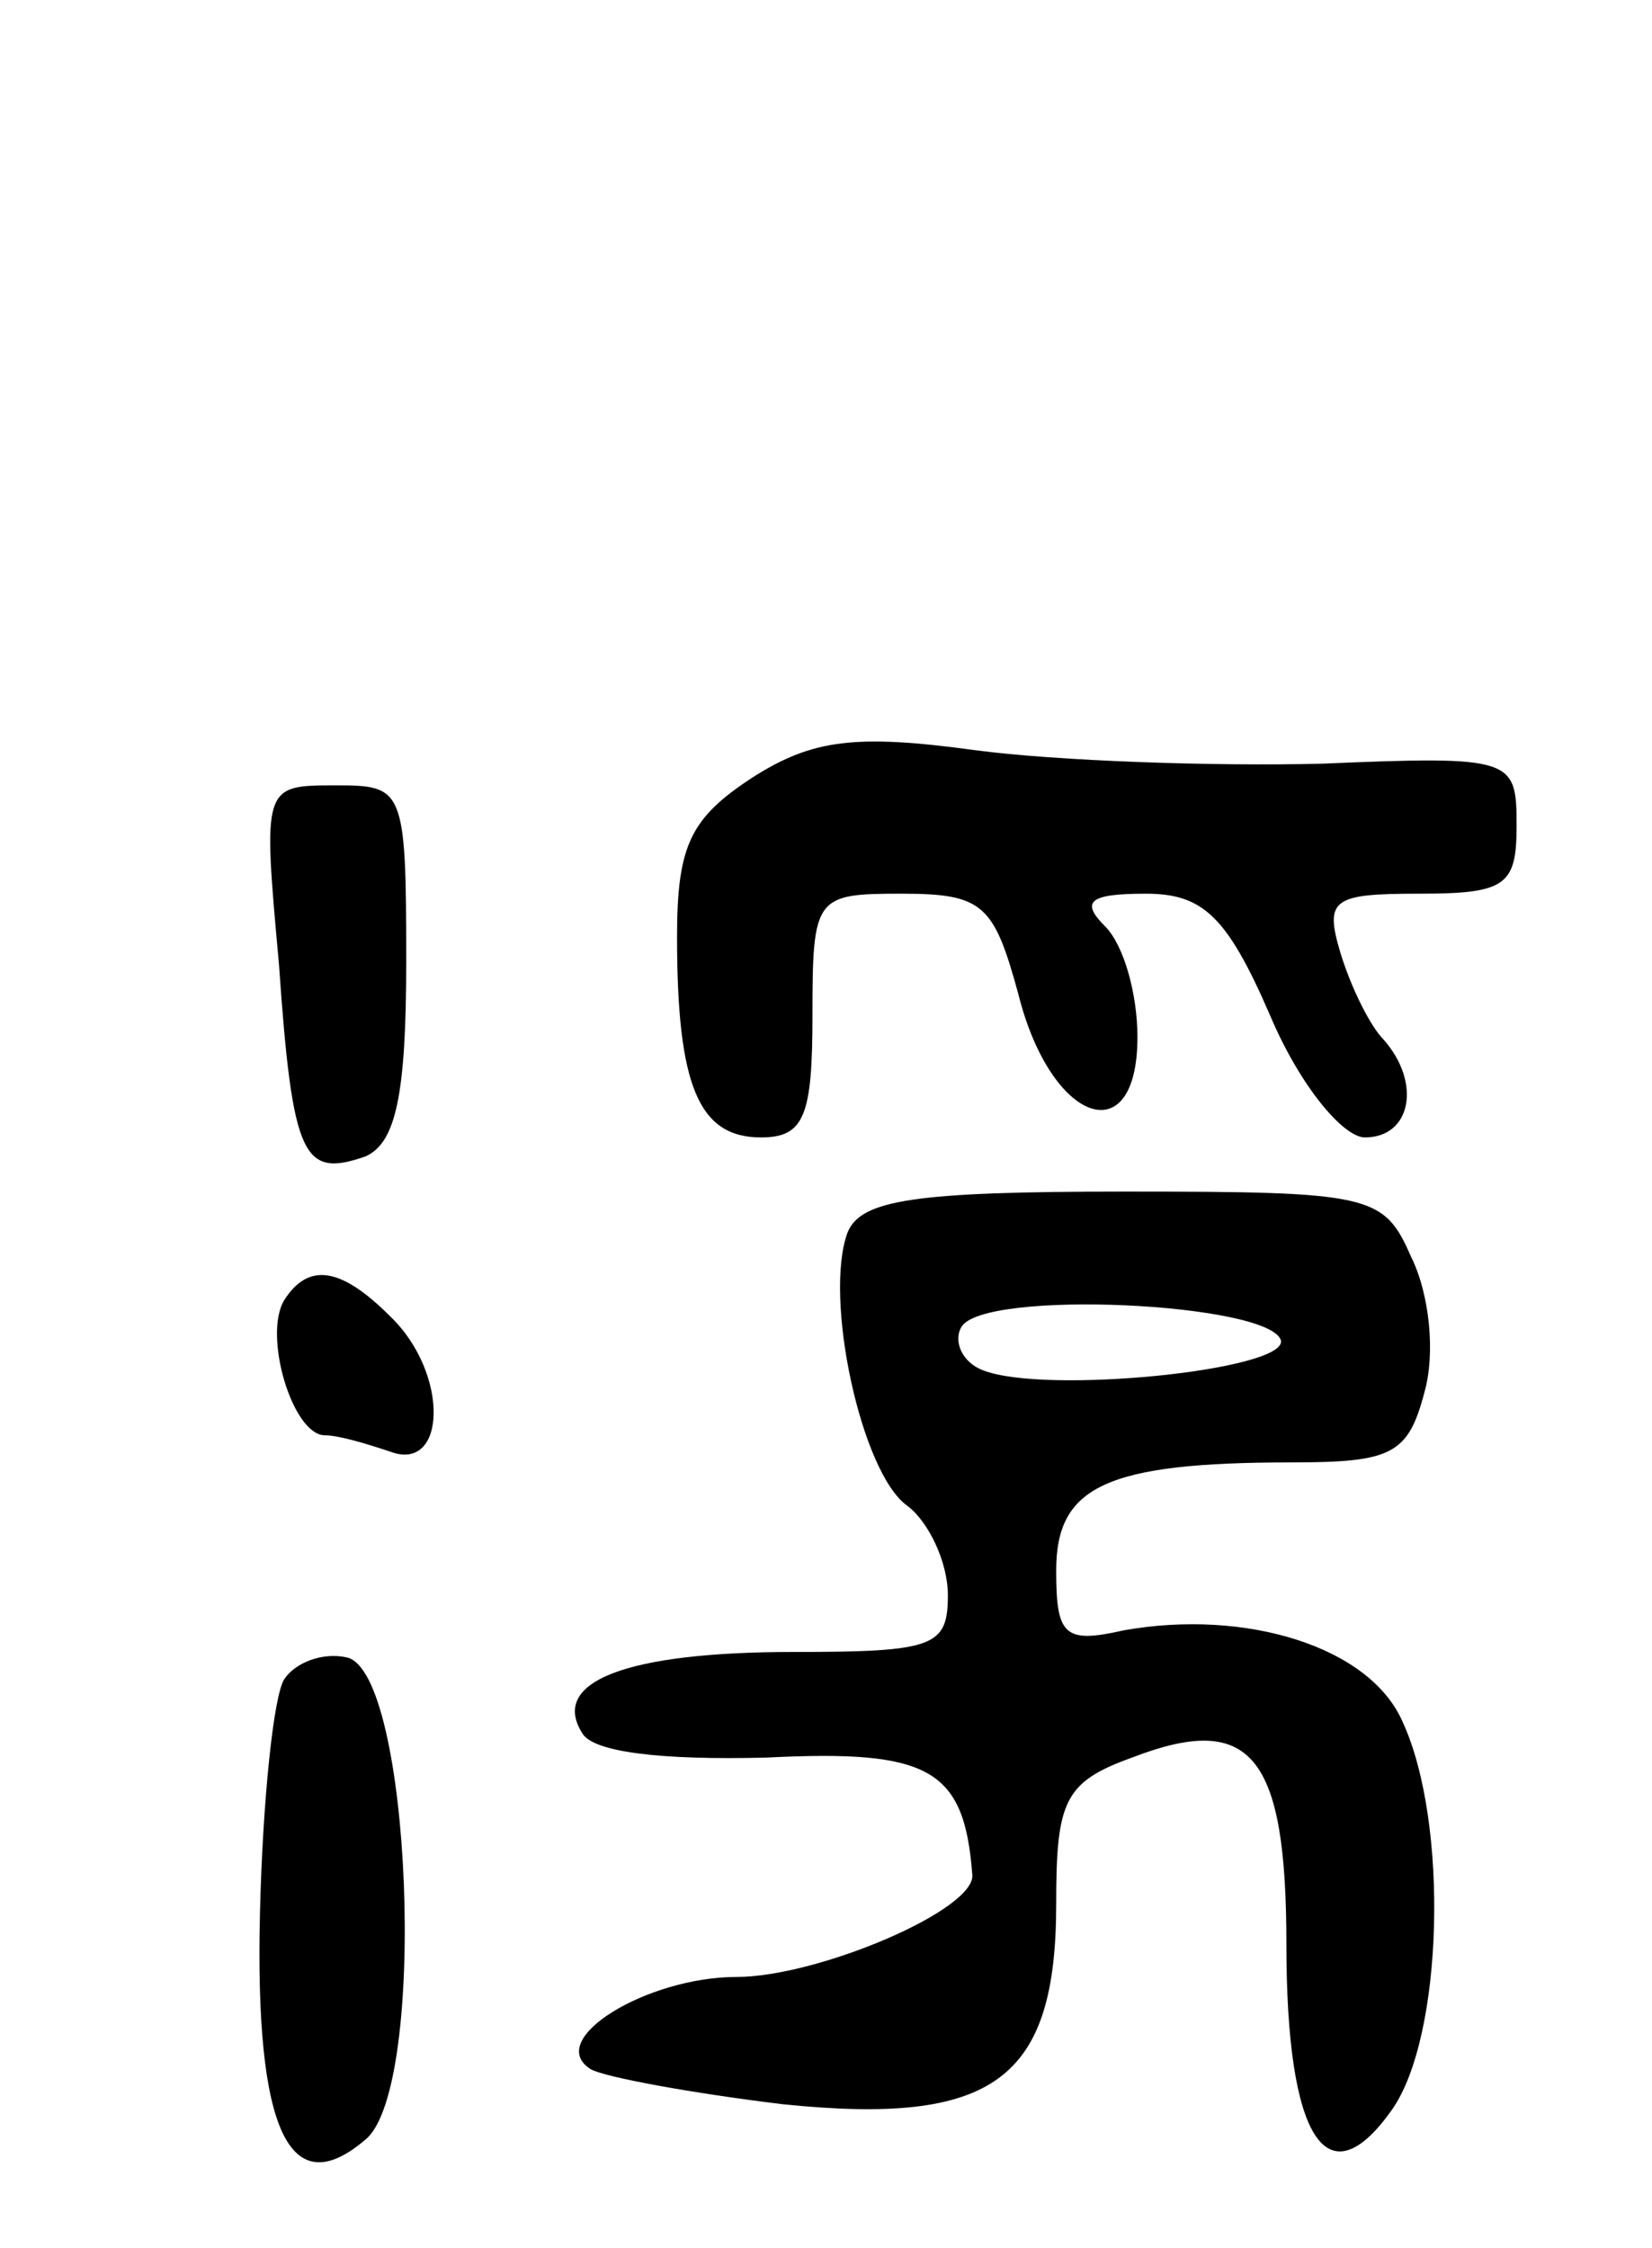 <svg version="1.0" xmlns="http://www.w3.org/2000/svg"
 width="61pt" height="83pt" viewBox="0 0 61 83"
 preserveAspectRatio="xMidYMid meet">
<g transform="translate(0,83) scale(0.1,-0.1)"
fill="#000000" stroke="none">
<path d="M278 543 c-23 -15 -28 -25 -28 -59 0 -55 8 -74 31 -74 16 0 19 8 19
45 0 44 1 45 33 45 30 0 34 -4 43 -37 12 -48 44 -59 44 -16 0 16 -5 34 -12 41
-9 9 -6 12 15 12 21 0 30 -8 46 -45 11 -26 27 -45 35 -45 17 0 21 20 7 36 -5
5 -12 19 -16 32 -6 20 -3 22 29 22 32 0 36 3 36 25 0 25 -1 26 -72 23 -40 -1
-98 1 -128 5 -44 6 -60 4 -82 -10z"/>
<path d="M103 474 c5 -72 9 -79 32 -71 11 5 15 22 15 72 0 64 -1 65 -26 65
-27 0 -27 0 -21 -66z"/>
<path d="M313 375 c-9 -24 5 -89 22 -101 8 -6 15 -21 15 -33 0 -19 -5 -21 -57
-21 -62 0 -90 -11 -78 -30 4 -7 29 -10 68 -9 60 3 73 -4 76 -43 2 -13 -57 -38
-87 -38 -33 0 -71 -23 -54 -34 5 -3 38 -9 71 -13 78 -8 101 9 101 74 0 38 3
45 28 54 44 17 57 1 57 -69 0 -72 15 -95 39 -61 19 27 21 106 4 143 -12 28
-58 42 -103 34 -22 -5 -25 -2 -25 22 0 31 18 40 87 40 37 0 43 3 49 26 4 14 2
36 -5 50 -10 23 -15 24 -106 24 -77 0 -97 -3 -102 -15z m160 -40 c2 -11 -87
-20 -110 -11 -8 3 -11 11 -8 16 8 14 114 9 118 -5z"/>
<path d="M105 350 c-8 -13 3 -50 15 -50 5 0 15 -3 24 -6 21 -8 22 29 0 50 -18
18 -30 20 -39 6z"/>
<path d="M105 210 c-4 -6 -8 -45 -9 -86 -2 -81 11 -108 39 -84 23 19 17 173
-7 178 -9 2 -19 -2 -23 -8z"/>
</g>
</svg>
